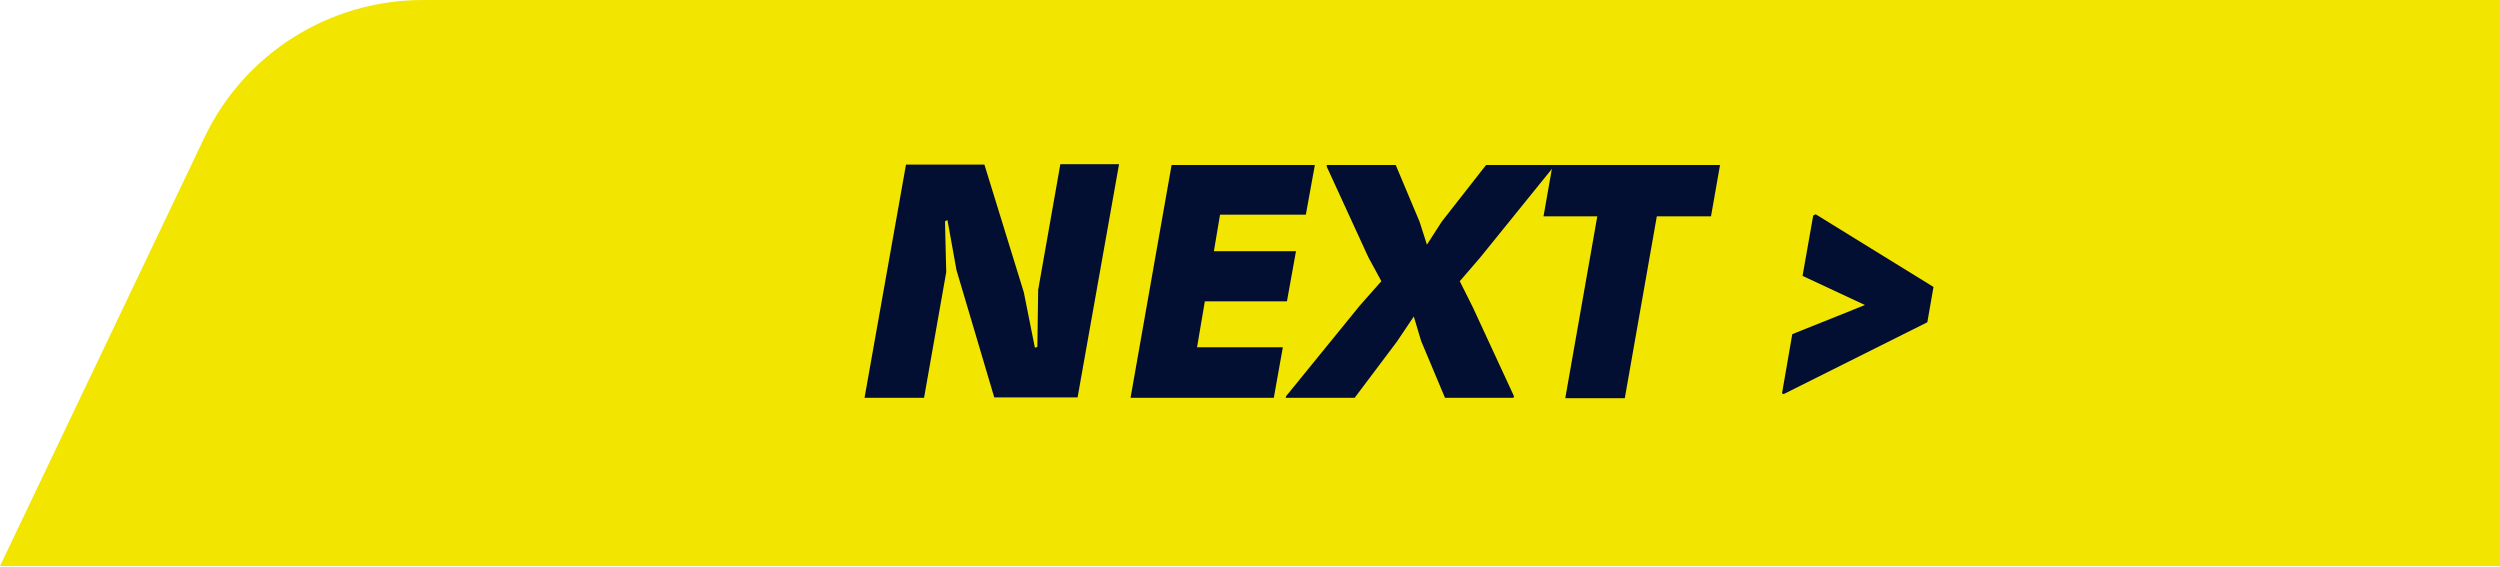 <svg width="609" height="138" viewBox="0 0 609 138" fill="none" xmlns="http://www.w3.org/2000/svg">
<path d="M103 0H609V137.9H0L49.7 33.7C59.4 13.1 80.2 0 103 0Z" fill="#F2E500"/>
<path d="M230.2 53.9L230.5 66.3L225.1 96.9H210.6L220.7 40.1H239.8L249.4 71.2L252.1 84.7L252.7 84.5L252.9 70.6L258.3 40H272.6L262.5 96.8H242.2L233 65.8L230.8 53.6L230.2 53.9Z" fill="#030E33"/>
<path d="M318.1 52.3H297.2L295.7 61.2H315.7L313.5 73.4H293.5L291.6 84.6H312.5L310.3 96.9H275.4L285.4 40.2H320.3L318.1 52.3Z" fill="#030E33"/>
<path d="M323.4 40.2H340L345.8 54L347.6 59.6L351.2 54L362 40.2H378.5L378.4 40.7L360.6 62.7L355.6 68.5L358.8 74.9L368.8 96.5L368.7 96.9H352L346.2 83.1L344.4 77.1L340.3 83.2L330 96.9H313.2L313.3 96.5L331.2 74.5L336.5 68.5L333.3 62.6L323.2 40.6V40.2H323.4ZM368.9 96.5L368.8 96.9L368.9 96.5ZM378.6 40.2L378.5 40.7L378.6 40.2Z" fill="#030E33"/>
<path d="M419 40.2L416.8 52.7H403.6L395.8 97H381.3L389.1 52.7H376L378.2 40.2H419Z" fill="#030E33"/>
<path d="M442.3 52.2L471 69.9L469.5 78.5L434.5 96L434.1 95.8L436.6 81.4L454.3 74.3L439.1 67.2L441.7 52.5L442.3 52.2Z" fill="#030E33"/>
</svg>
